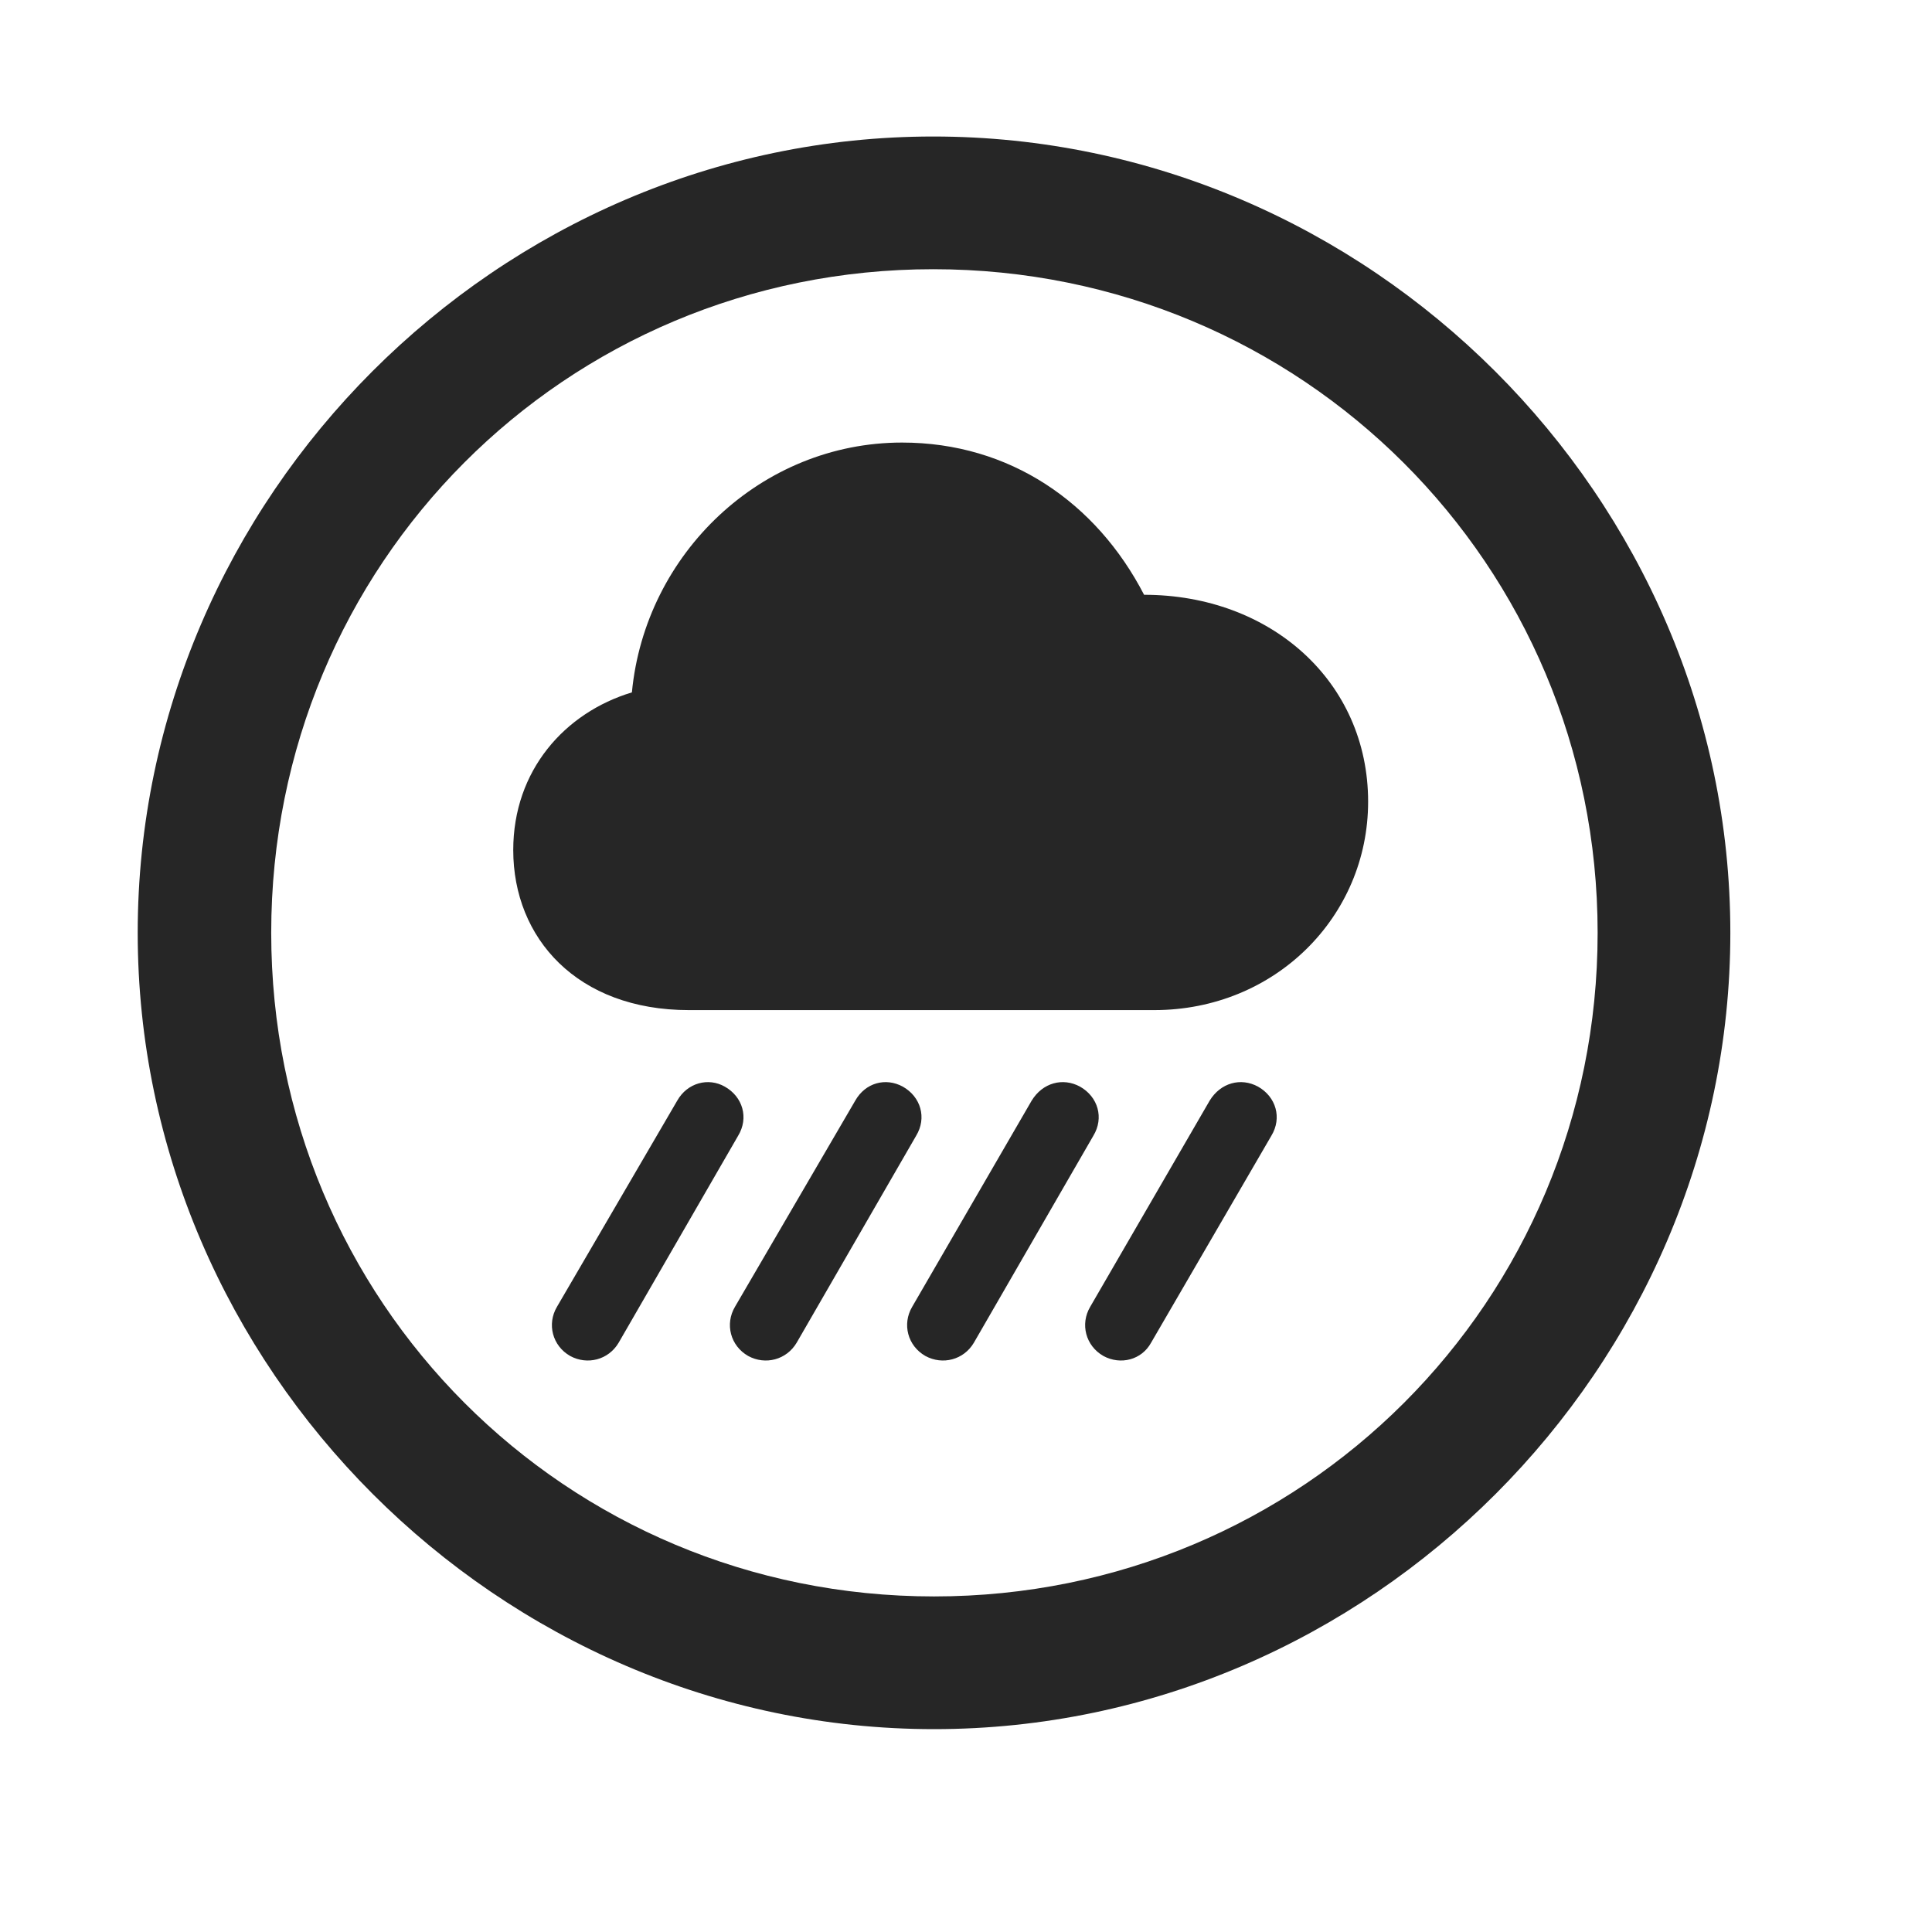 <svg width="29" height="29" viewBox="0 0 29 29" fill="currentColor" xmlns="http://www.w3.org/2000/svg">
<g clip-path="url(#clip0_2207_33708)">
<path d="M14.02 25.955C20.559 25.955 25.973 20.53 25.973 14.002C25.973 7.463 20.548 2.049 14.008 2.049C7.481 2.049 2.067 7.463 2.067 14.002C2.067 20.53 7.493 25.955 14.02 25.955ZM14.02 23.963C8.489 23.963 4.071 19.534 4.071 14.002C4.071 8.471 8.477 4.041 14.008 4.041C19.54 4.041 23.981 8.471 23.981 14.002C23.981 19.534 19.552 23.963 14.02 23.963Z" fill="currentColor" fill-opacity="0.85"/>
<path d="M10.341 15.162H17.325C19.141 15.162 20.536 13.756 20.536 12.034C20.536 10.229 19.071 8.928 17.173 8.928C16.458 7.545 15.157 6.643 13.54 6.643C11.43 6.643 9.684 8.307 9.485 10.393C8.477 10.697 7.704 11.565 7.704 12.76C7.704 14.084 8.665 15.162 10.341 15.162ZM11.958 20.155L13.751 17.049C13.915 16.78 13.821 16.463 13.552 16.311C13.294 16.17 12.989 16.252 12.837 16.522L11.032 19.616C10.88 19.873 10.962 20.201 11.231 20.354C11.489 20.494 11.805 20.412 11.958 20.155ZM17.278 20.155L19.083 17.049C19.247 16.78 19.153 16.463 18.884 16.311C18.626 16.17 18.321 16.252 18.157 16.522L16.364 19.616C16.212 19.873 16.294 20.201 16.563 20.354C16.821 20.494 17.137 20.412 17.278 20.155ZM14.618 20.155L16.411 17.049C16.575 16.78 16.481 16.463 16.212 16.311C15.954 16.17 15.649 16.252 15.485 16.522L13.692 19.616C13.54 19.873 13.622 20.201 13.891 20.354C14.149 20.494 14.466 20.412 14.618 20.155ZM9.286 20.155L11.079 17.049C11.243 16.78 11.149 16.463 10.88 16.311C10.633 16.17 10.317 16.252 10.165 16.522L8.36 19.616C8.208 19.873 8.29 20.201 8.559 20.354C8.817 20.494 9.134 20.412 9.286 20.155Z" fill="currentColor" fill-opacity="0.85"/>
</g>
<defs>
<clipPath id="clip0_2207_33708">
<rect width="23.906" height="23.918" fill="currentColor" transform="translate(2.067 2.049)"/>
</clipPath>
</defs>
</svg>
